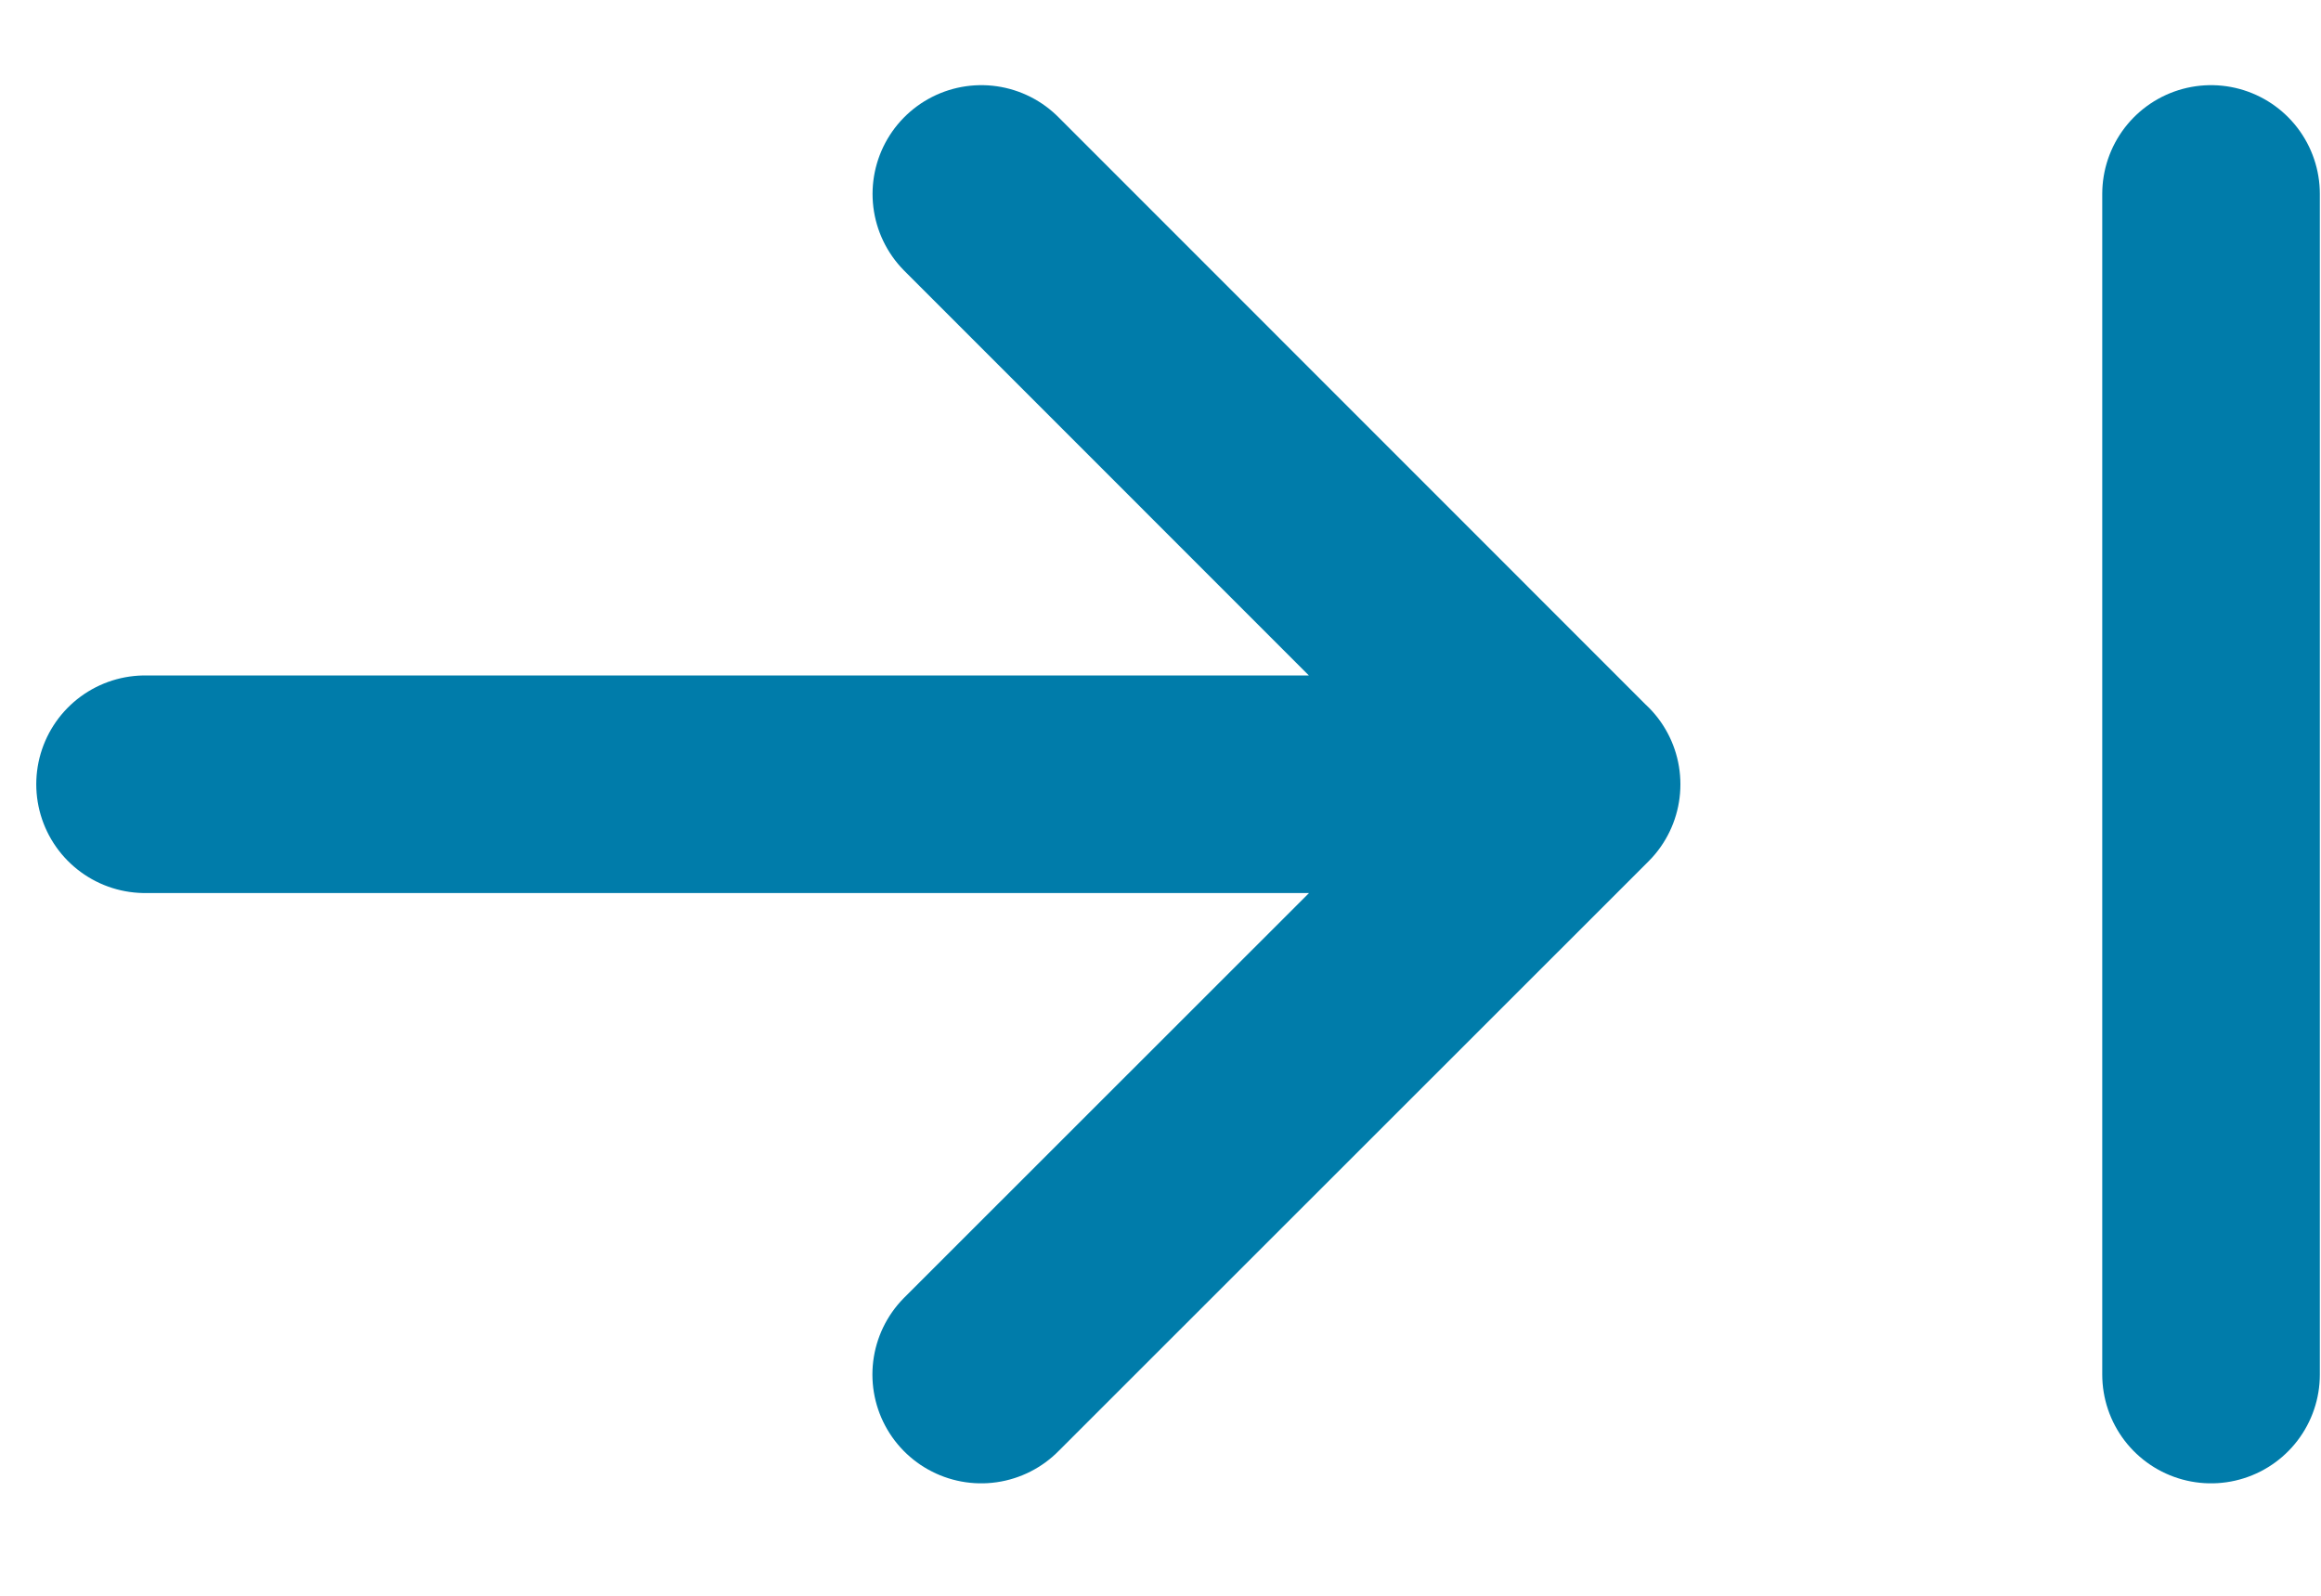 <svg width="16" height="11" viewBox="0 0 16 11" xmlns="http://www.w3.org/2000/svg">
    <g stroke="#007CAACC" stroke-width="1.5" fill="none" fill-rule="evenodd" stroke-linecap="round" stroke-linejoin="round">
        <path d="M1 5.406h9.834M6.765 1.337l4.069 4.07-4.07 4.068M15.242 9.475V1.337"/>
    </g>
</svg>
